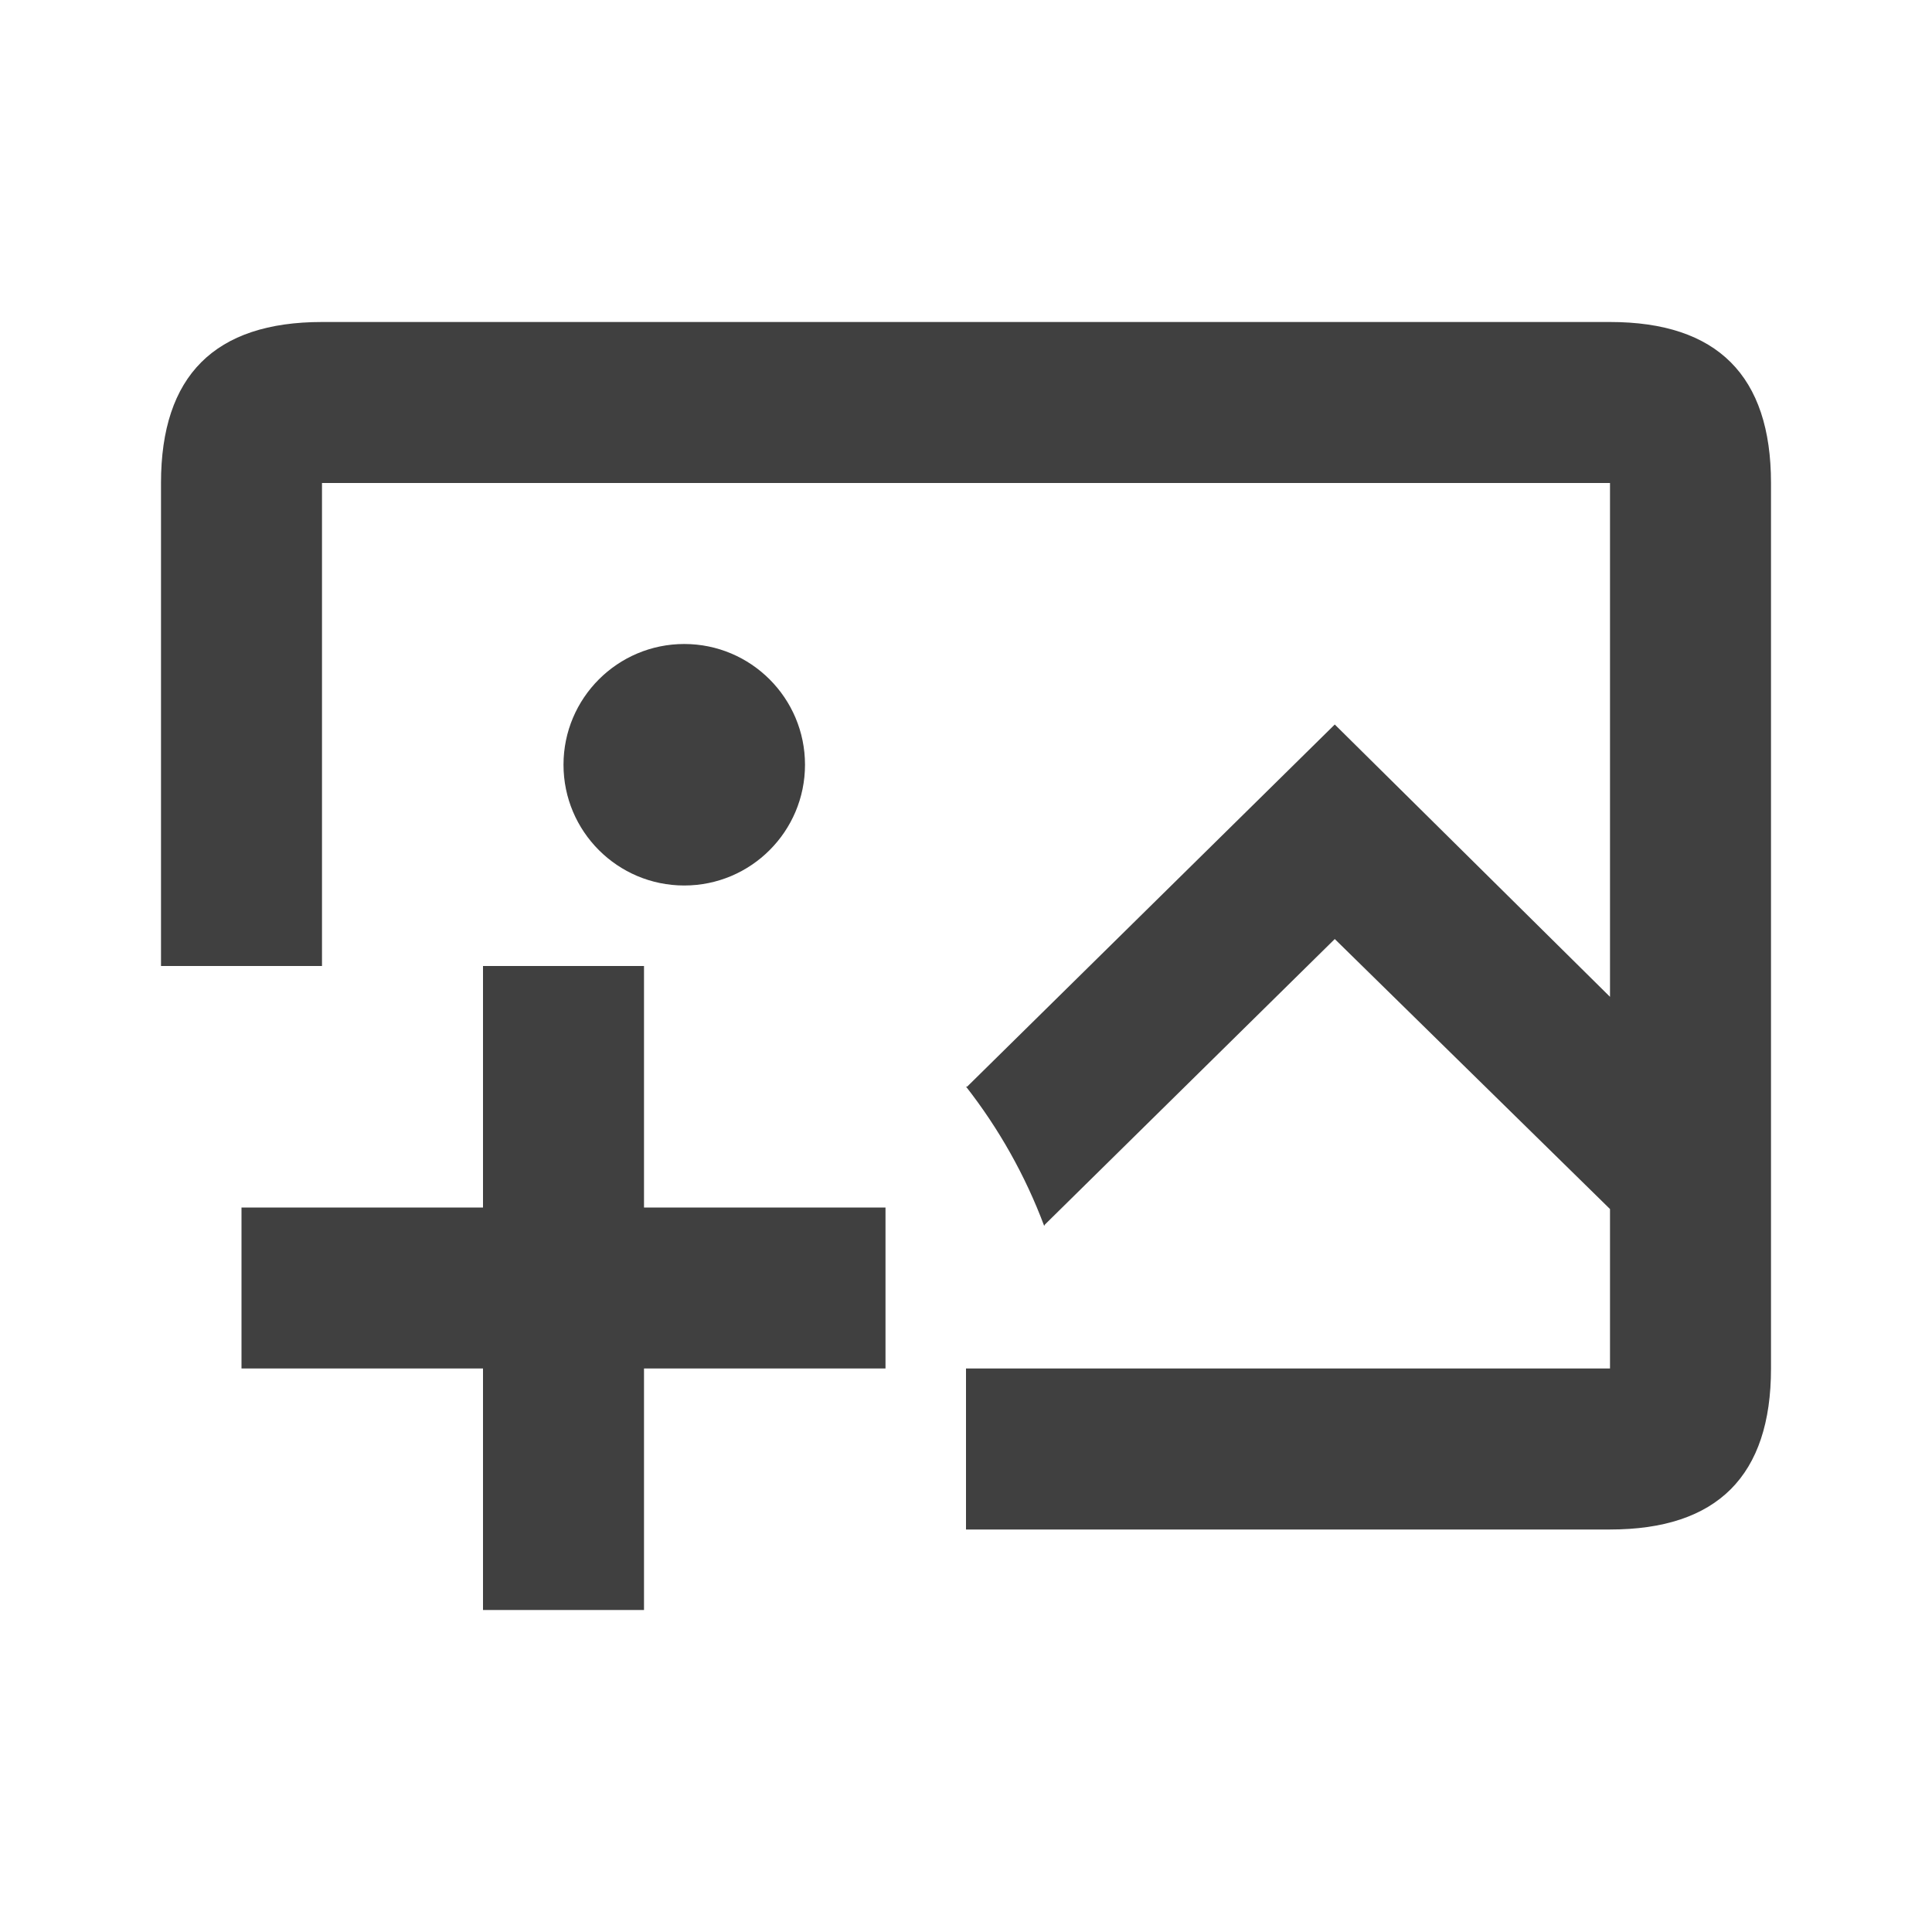 <?xml version="1.0" encoding="UTF-8"?>
<svg width="24px" height="24px" viewBox="0 0 24 24" version="1.1" xmlns="http://www.w3.org/2000/svg" xmlns:xlink="http://www.w3.org/1999/xlink">
    <title>icon/add_image</title>
    <g id="Icons" stroke="none" stroke-width="1" fill="none" fill-rule="evenodd">
        <g id="icon/add_image" fill="#404040">
            <path d="M20,15.019 L16.581,11.665 L12.982,15.21 L12.971,15.228 C12.736,14.601 12.407,14.018 12,13.498 L12.014,13.499 L16.581,9 L20,12.383 L20,6 L4,6 L4,12 C4,12 2,12 2,12 L2,6 C2,4.667 2.667,4 4,4 L20,4 C21.333,4 22,4.667 22,6 L22,17 C22,18.333 21.333,19 20,19 L12,19 L12,17 L20,17 L20,15.019 Z M3,17 L3,15 L6,15 L6,12 L8,12 L8,15 L11,15 L11,17 L8,17 L8,20 L6,20 L6,17 L3,17 Z M8.5,11 C7.672,11 7,10.328 7,9.5 C7,8.672 7.672,8 8.5,8 C9.328,8 10,8.672 10,9.5 C10,10.328 9.328,11 8.5,11 Z" id="AddImage"></path>
        </g>
    </g>
</svg>
